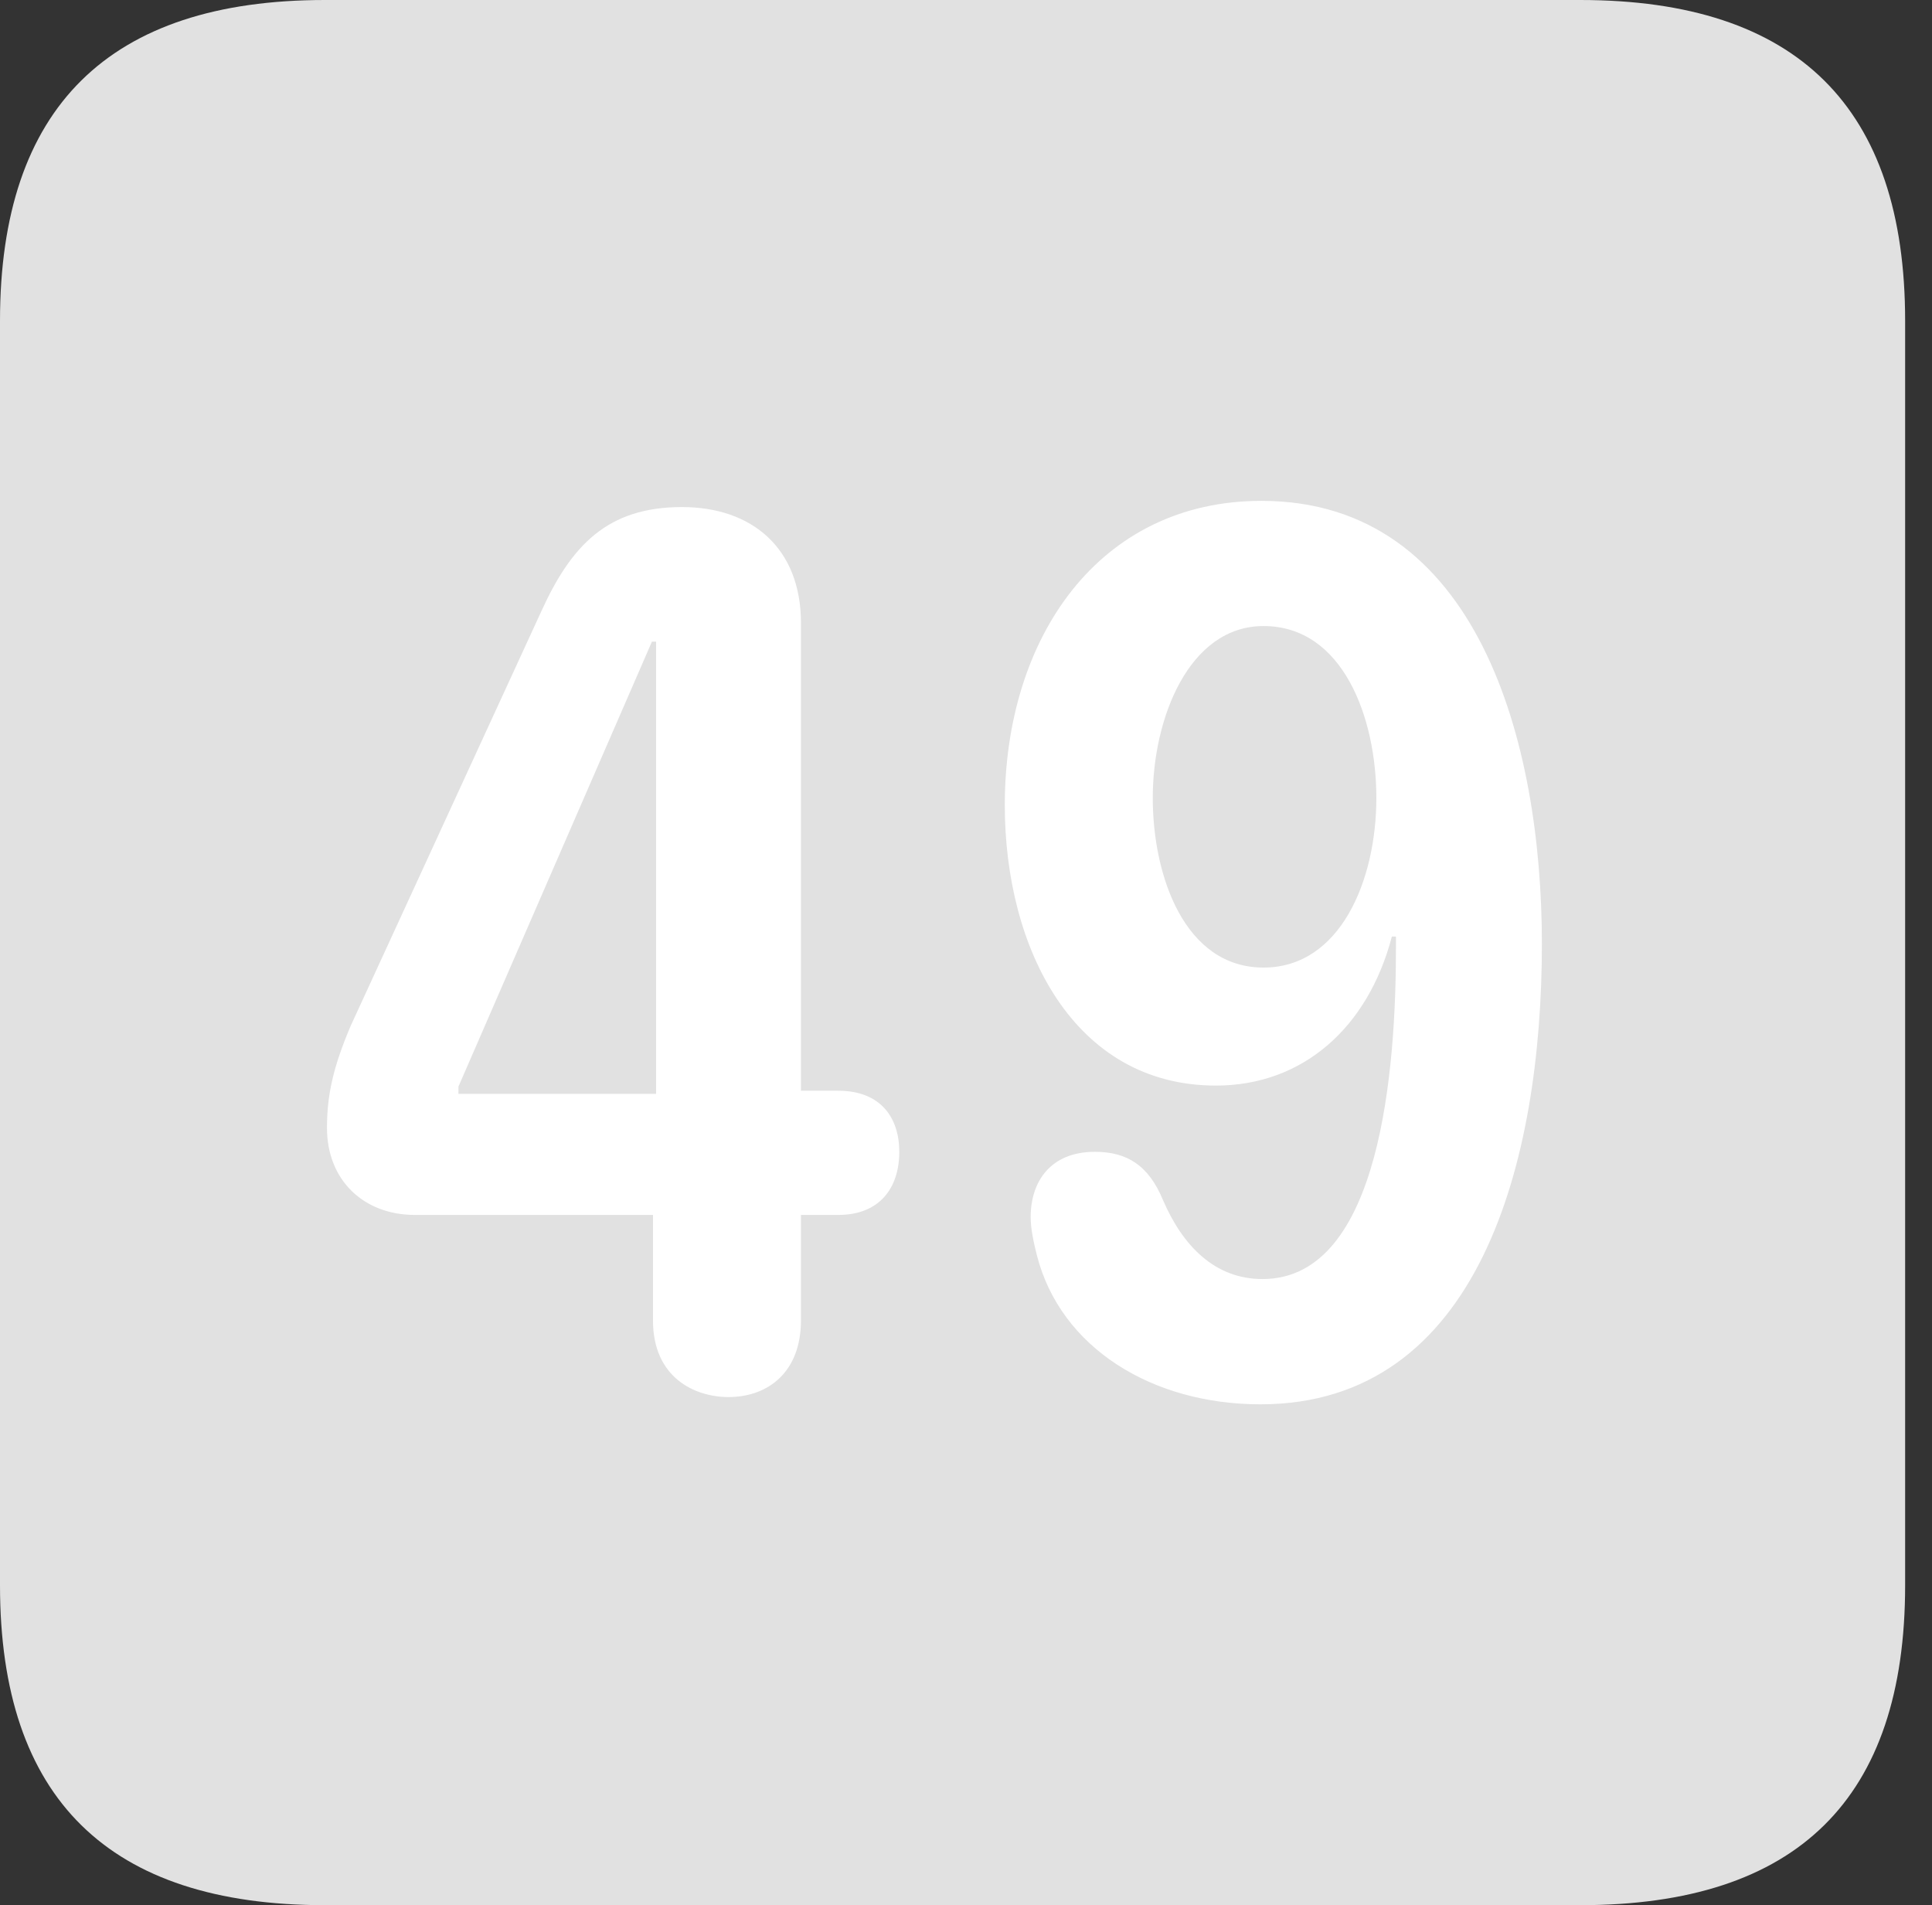 <?xml version="1.0" encoding="UTF-8"?>
<!--Generator: Apple Native CoreSVG 326-->
<!DOCTYPE svg
PUBLIC "-//W3C//DTD SVG 1.1//EN"
       "http://www.w3.org/Graphics/SVG/1.1/DTD/svg11.dtd">
<svg version="1.1" xmlns="http://www.w3.org/2000/svg" xmlns:xlink="http://www.w3.org/1999/xlink" viewBox="0 0 25.525 25.17">
 <rect x="0" y="0" width="25.525" height="25.17" fill="#333333" stroke="none"/>
 <g>
  <rect height="25.17" opacity="0" width="25.525" x="0" y="0"/>
  <path d="M4.293 25.17L20.877 25.17C23.748 25.17 25.17 23.762 25.17 20.945L25.17 4.238C25.17 1.422 23.748 0 20.877 0L4.293 0C1.436 0 0 1.422 0 4.238L0 20.945C0 23.762 1.436 25.17 4.293 25.17Z" fill="white" fill-opacity="0.85"/>
  <path d="M9.625 18.457C9.174 18.457 8.627 18.197 8.627 17.445L8.627 16.051L5.482 16.051C4.799 16.051 4.32 15.586 4.32 14.902C4.32 14.465 4.402 14.096 4.635 13.549L7.15 8.08C7.547 7.205 8.025 6.699 9.01 6.699C9.939 6.699 10.582 7.246 10.582 8.23L10.582 14.41L11.074 14.41C11.635 14.41 11.881 14.766 11.881 15.217C11.881 15.695 11.621 16.051 11.074 16.051L10.582 16.051L10.582 17.445C10.582 18.129 10.145 18.457 9.625 18.457ZM8.668 14.451L8.668 8.477L8.613 8.477L6.057 14.355L6.057 14.451ZM16.064 14.342C14.191 14.342 13.275 12.537 13.275 10.637C13.275 8.422 14.52 6.617 16.666 6.617C19.523 6.617 20.371 9.803 20.371 12.469C20.371 15.354 19.537 18.553 16.652 18.553C15.23 18.553 14.014 17.814 13.699 16.584C13.658 16.42 13.617 16.242 13.617 16.078C13.617 15.613 13.877 15.217 14.465 15.217C14.889 15.217 15.176 15.395 15.367 15.859C15.627 16.461 16.051 16.898 16.68 16.898C18.252 16.898 18.443 14.082 18.443 12.523C18.443 12.482 18.443 12.428 18.443 12.373L18.389 12.373C18.074 13.576 17.213 14.342 16.064 14.342ZM16.693 12.783C17.705 12.783 18.184 11.635 18.184 10.541C18.184 9.488 17.746 8.271 16.693 8.271C15.709 8.271 15.23 9.488 15.23 10.541C15.23 11.58 15.654 12.783 16.693 12.783Z" fill="white"/>
 </g>
</svg>
